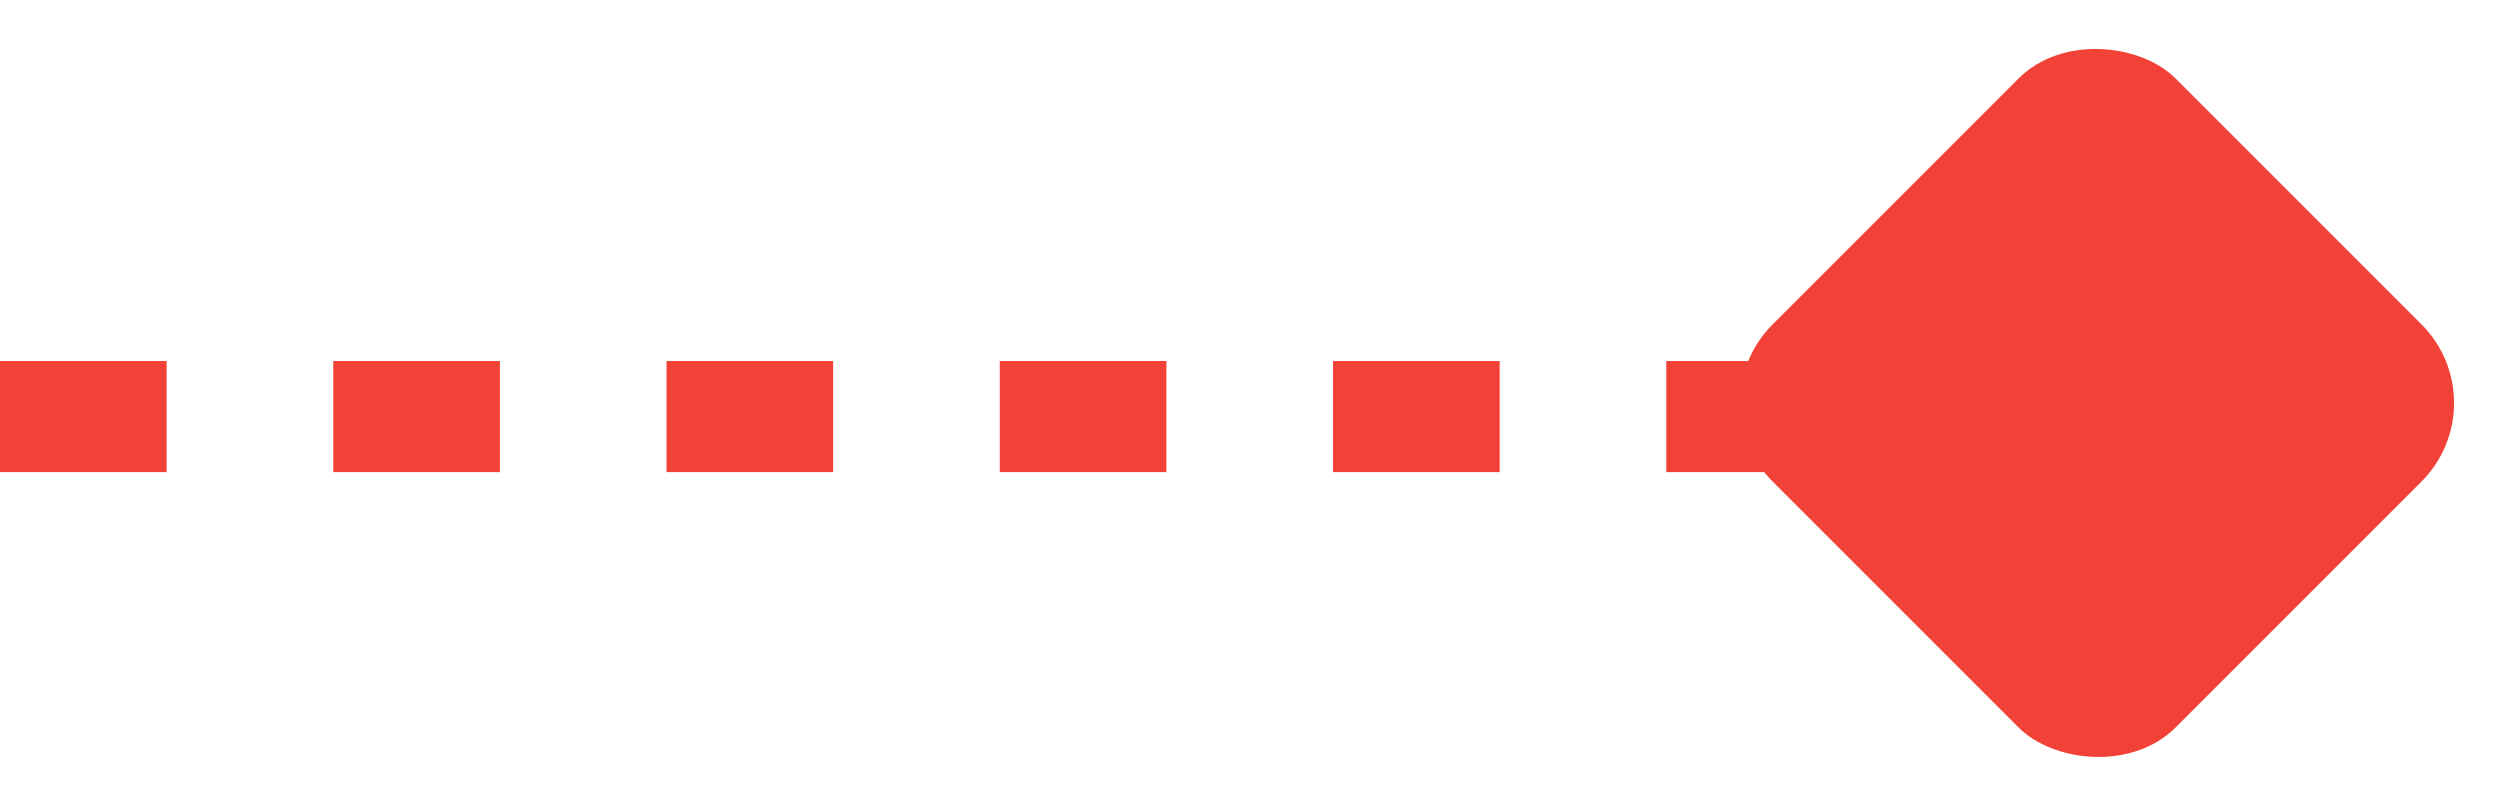 <svg xmlns="http://www.w3.org/2000/svg" width="45.01" height="14.51" viewBox="0 0 45.01 14.51">
  <g id="Group_436" data-name="Group 436" transform="translate(-274.99 -2266)">
    <line id="Line_1274" data-name="Line 1274" x2="35" transform="translate(274.99 2273.5)" fill="none" stroke="#f24136" stroke-miterlimit="10" stroke-width="2" stroke-dasharray="3 3"/>
    <rect id="Rectangle_1179" data-name="Rectangle 1179" width="10.261" height="10.261" rx="2" transform="translate(305.49 2273.255) rotate(-45)" fill="#f24136"/>
  </g>
</svg>
